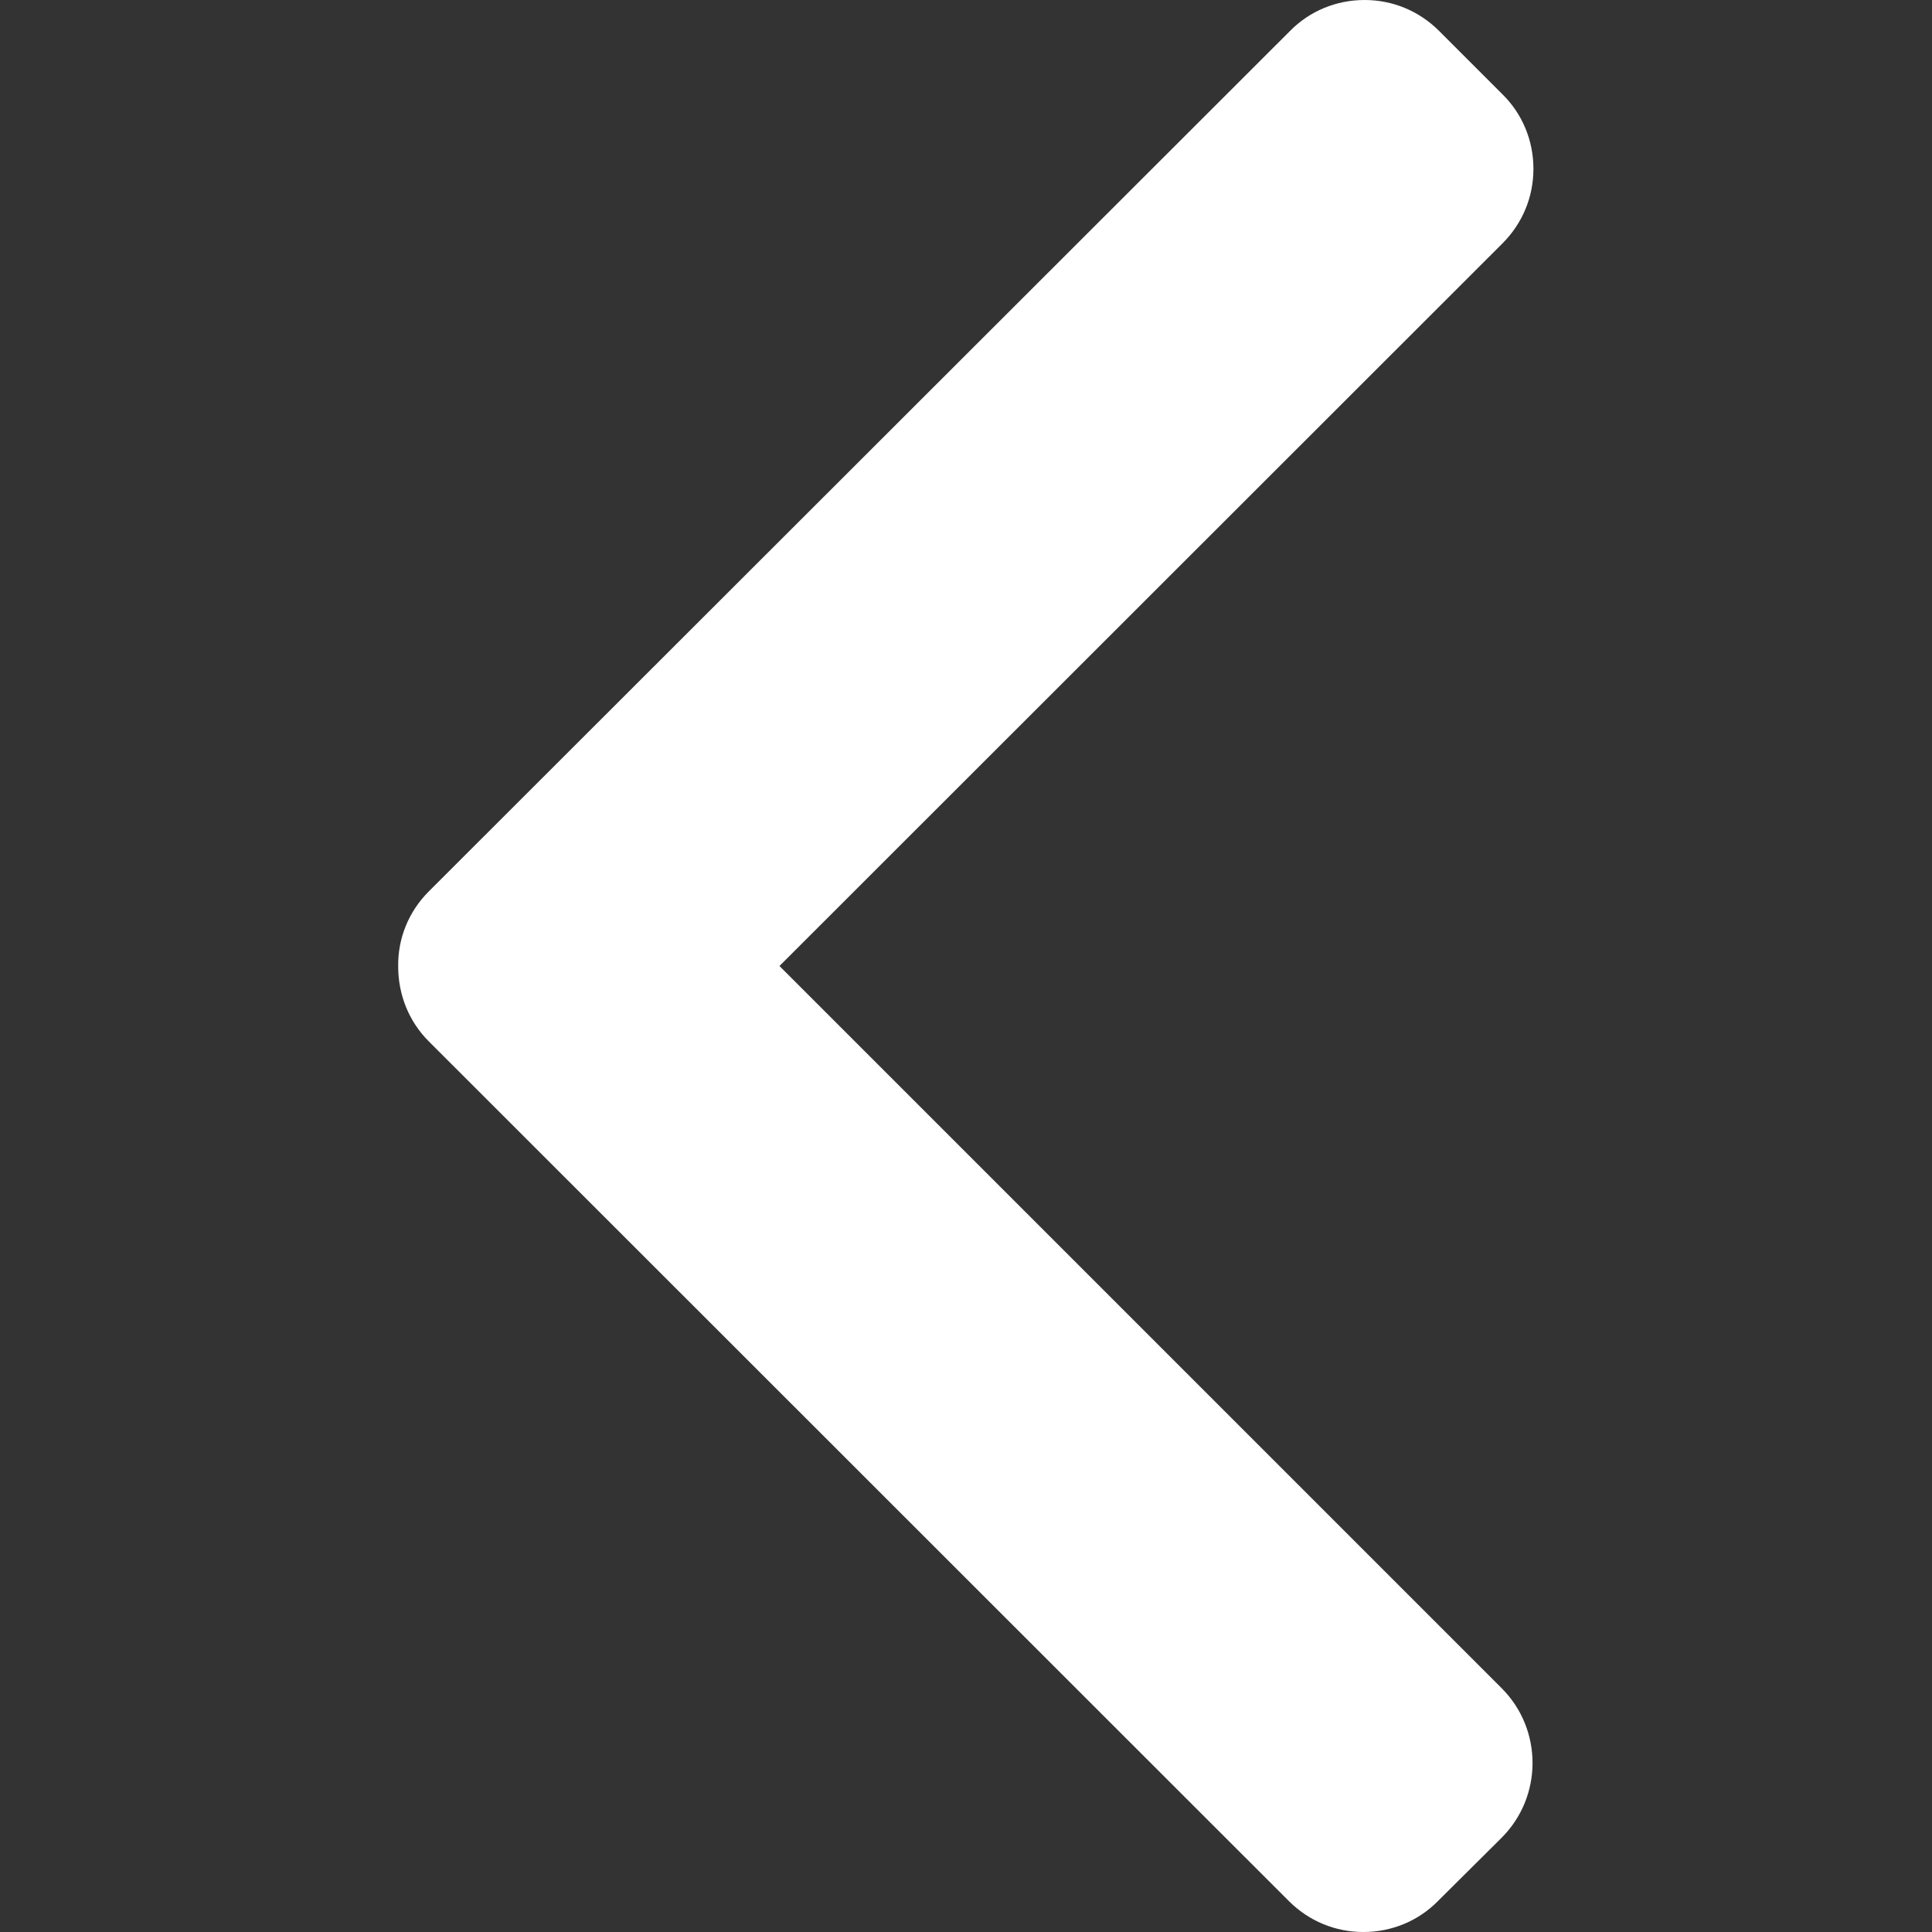<?xml version="1.0" encoding="utf-8"?>
<!-- Generator: Adobe Illustrator 22.1.0, SVG Export Plug-In . SVG Version: 6.00 Build 0)  -->
<svg version="1.1" id="Layer_1" xmlns="http://www.w3.org/2000/svg" xmlns:xlink="http://www.w3.org/1999/xlink" x="0px" y="0px"
	 viewBox="0 0 492 492" style="enable-background:new 0 0 492 492;" xml:space="preserve">
<rect x="0" y="0" width="492" height="492" fill="#333333" stroke="none"/>
<style type="text/css">
	.st0{fill:#FFFFFF;}
</style>
<g>
	<g>
		<path class="st0" d="M109.2,265.2l219,218.9c5.1,5.1,11.8,7.9,19,7.9c7.2,0,14-2.8,19-7.9l16.2-16.1c10.5-10.5,10.5-27.6,0-38.1
			L198.5,246L382.6,62c5.1-5.1,7.9-11.8,7.9-19s-2.8-14-7.9-19L366.5,7.9c-5.1-5.1-11.8-7.9-19-7.9c-7.2,0-14,2.8-19,7.9L109.2,227
			c-5.1,5.1-7.9,11.9-7.8,19.1C101.4,253.3,104.1,260.1,109.2,265.2z"/>
	</g>
</g>
</svg>

